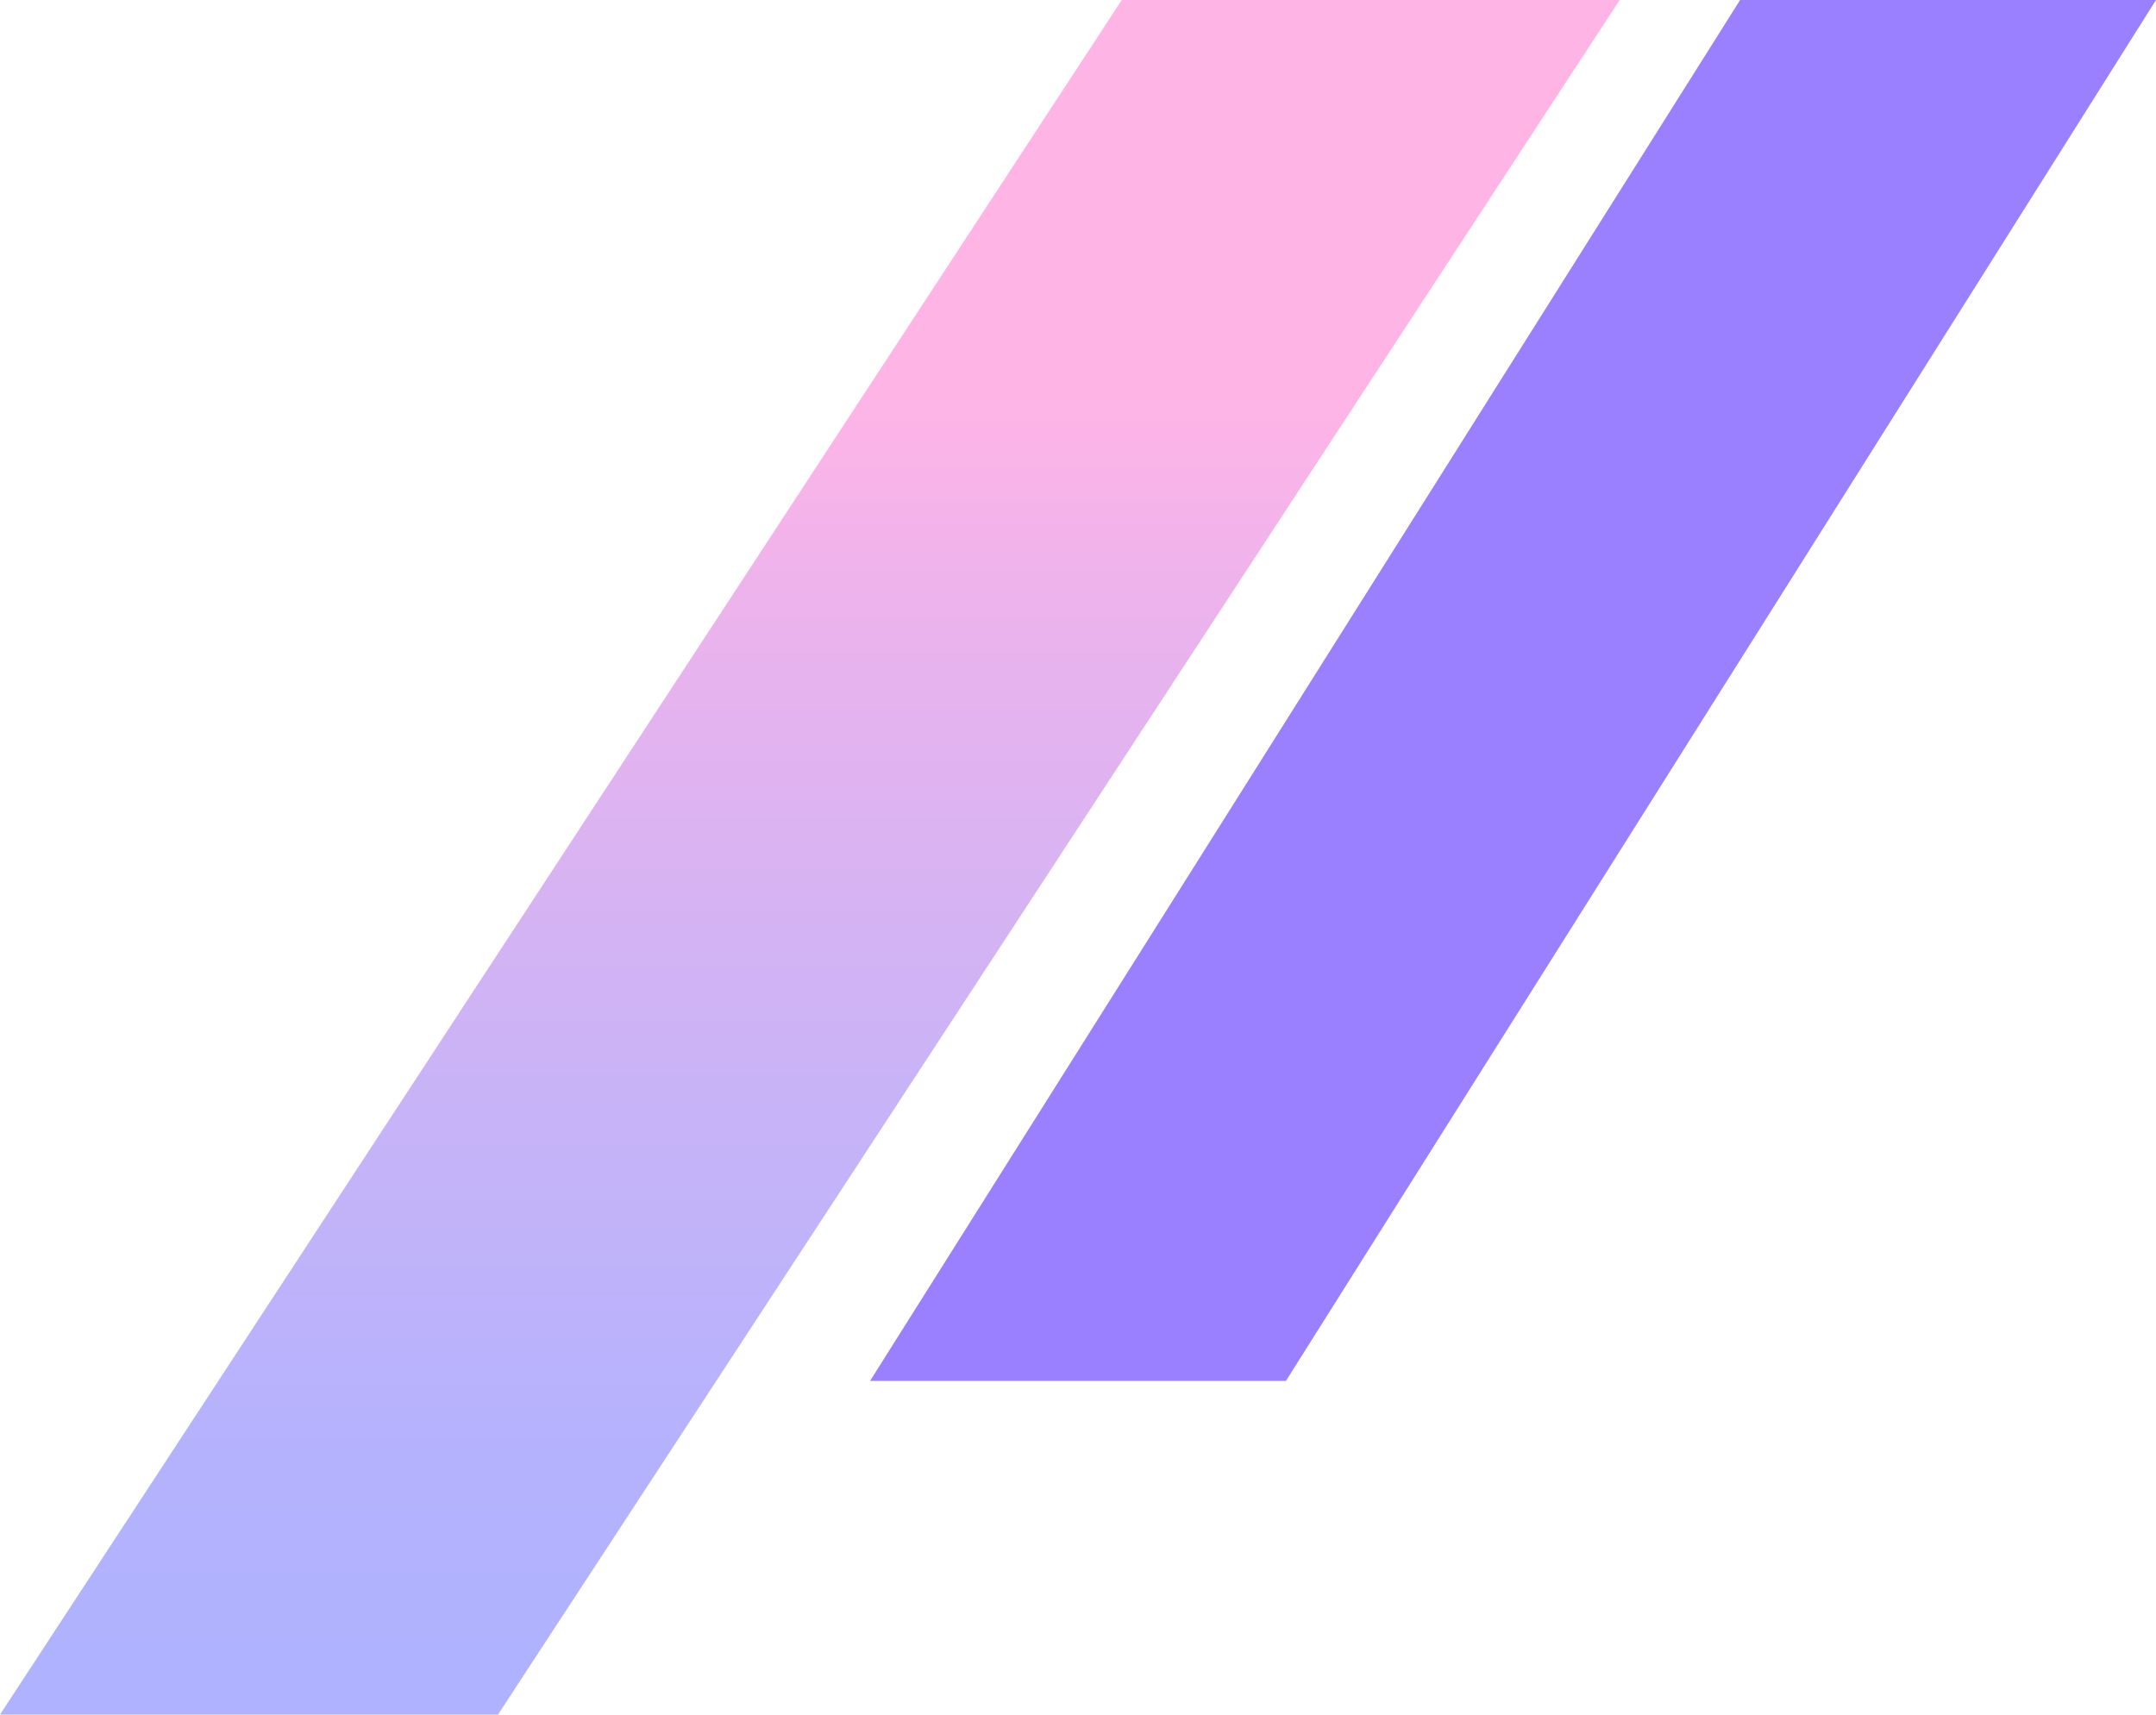 <?xml version="1.0" encoding="utf-8"?>
<!-- Generator: Adobe Illustrator 26.4.1, SVG Export Plug-In . SVG Version: 6.00 Build 0)  -->
<svg version="1.1" xmlns="http://www.w3.org/2000/svg" xmlns:xlink="http://www.w3.org/1999/xlink" x="0px" y="0px"
	 viewBox="0 0 394 313.4" style="enable-background:new 0 0 394 313.4;" xml:space="preserve">
<style type="text/css">
	.st0{enable-background:new    ;}
	.st1{fill-rule:evenodd;clip-rule:evenodd;fill:#9A7FFF;}
	.st2{fill-rule:evenodd;clip-rule:evenodd;fill:url(#SVGID_1_);}
</style>
<g id="Rectangle_2_00000044148751695824563480000005990723572023629234_" class="st0">
	<g id="Rectangle_2">
		<g>
			<polygon class="st1" points="318,0 159,252.4 235,252.4 394,0 			"/>
		</g>
	</g>
</g>
<g id="Rectangle_1_00000049202627685652057350000009843121803494923418_" class="st0">
	<g id="Rectangle_1">
		<g>
			<linearGradient id="SVGID_1_" gradientUnits="userSpaceOnUse" x1="148" y1="310.703" x2="148" y2="-2.724">
				<stop  offset="1.489135e-03" style="stop-color:#AEB2FF"/>
				<stop  offset="0.147" style="stop-color:#B5B2FD"/>
				<stop  offset="0.361" style="stop-color:#C9B3F7"/>
				<stop  offset="0.615" style="stop-color:#E9B3ED"/>
				<stop  offset="0.763" style="stop-color:#FFB4E6"/>
			</linearGradient>
			<polygon class="st2" points="205,0 0,313.4 91,313.4 296,0 			"/>
		</g>
	</g>
</g>
</svg>
